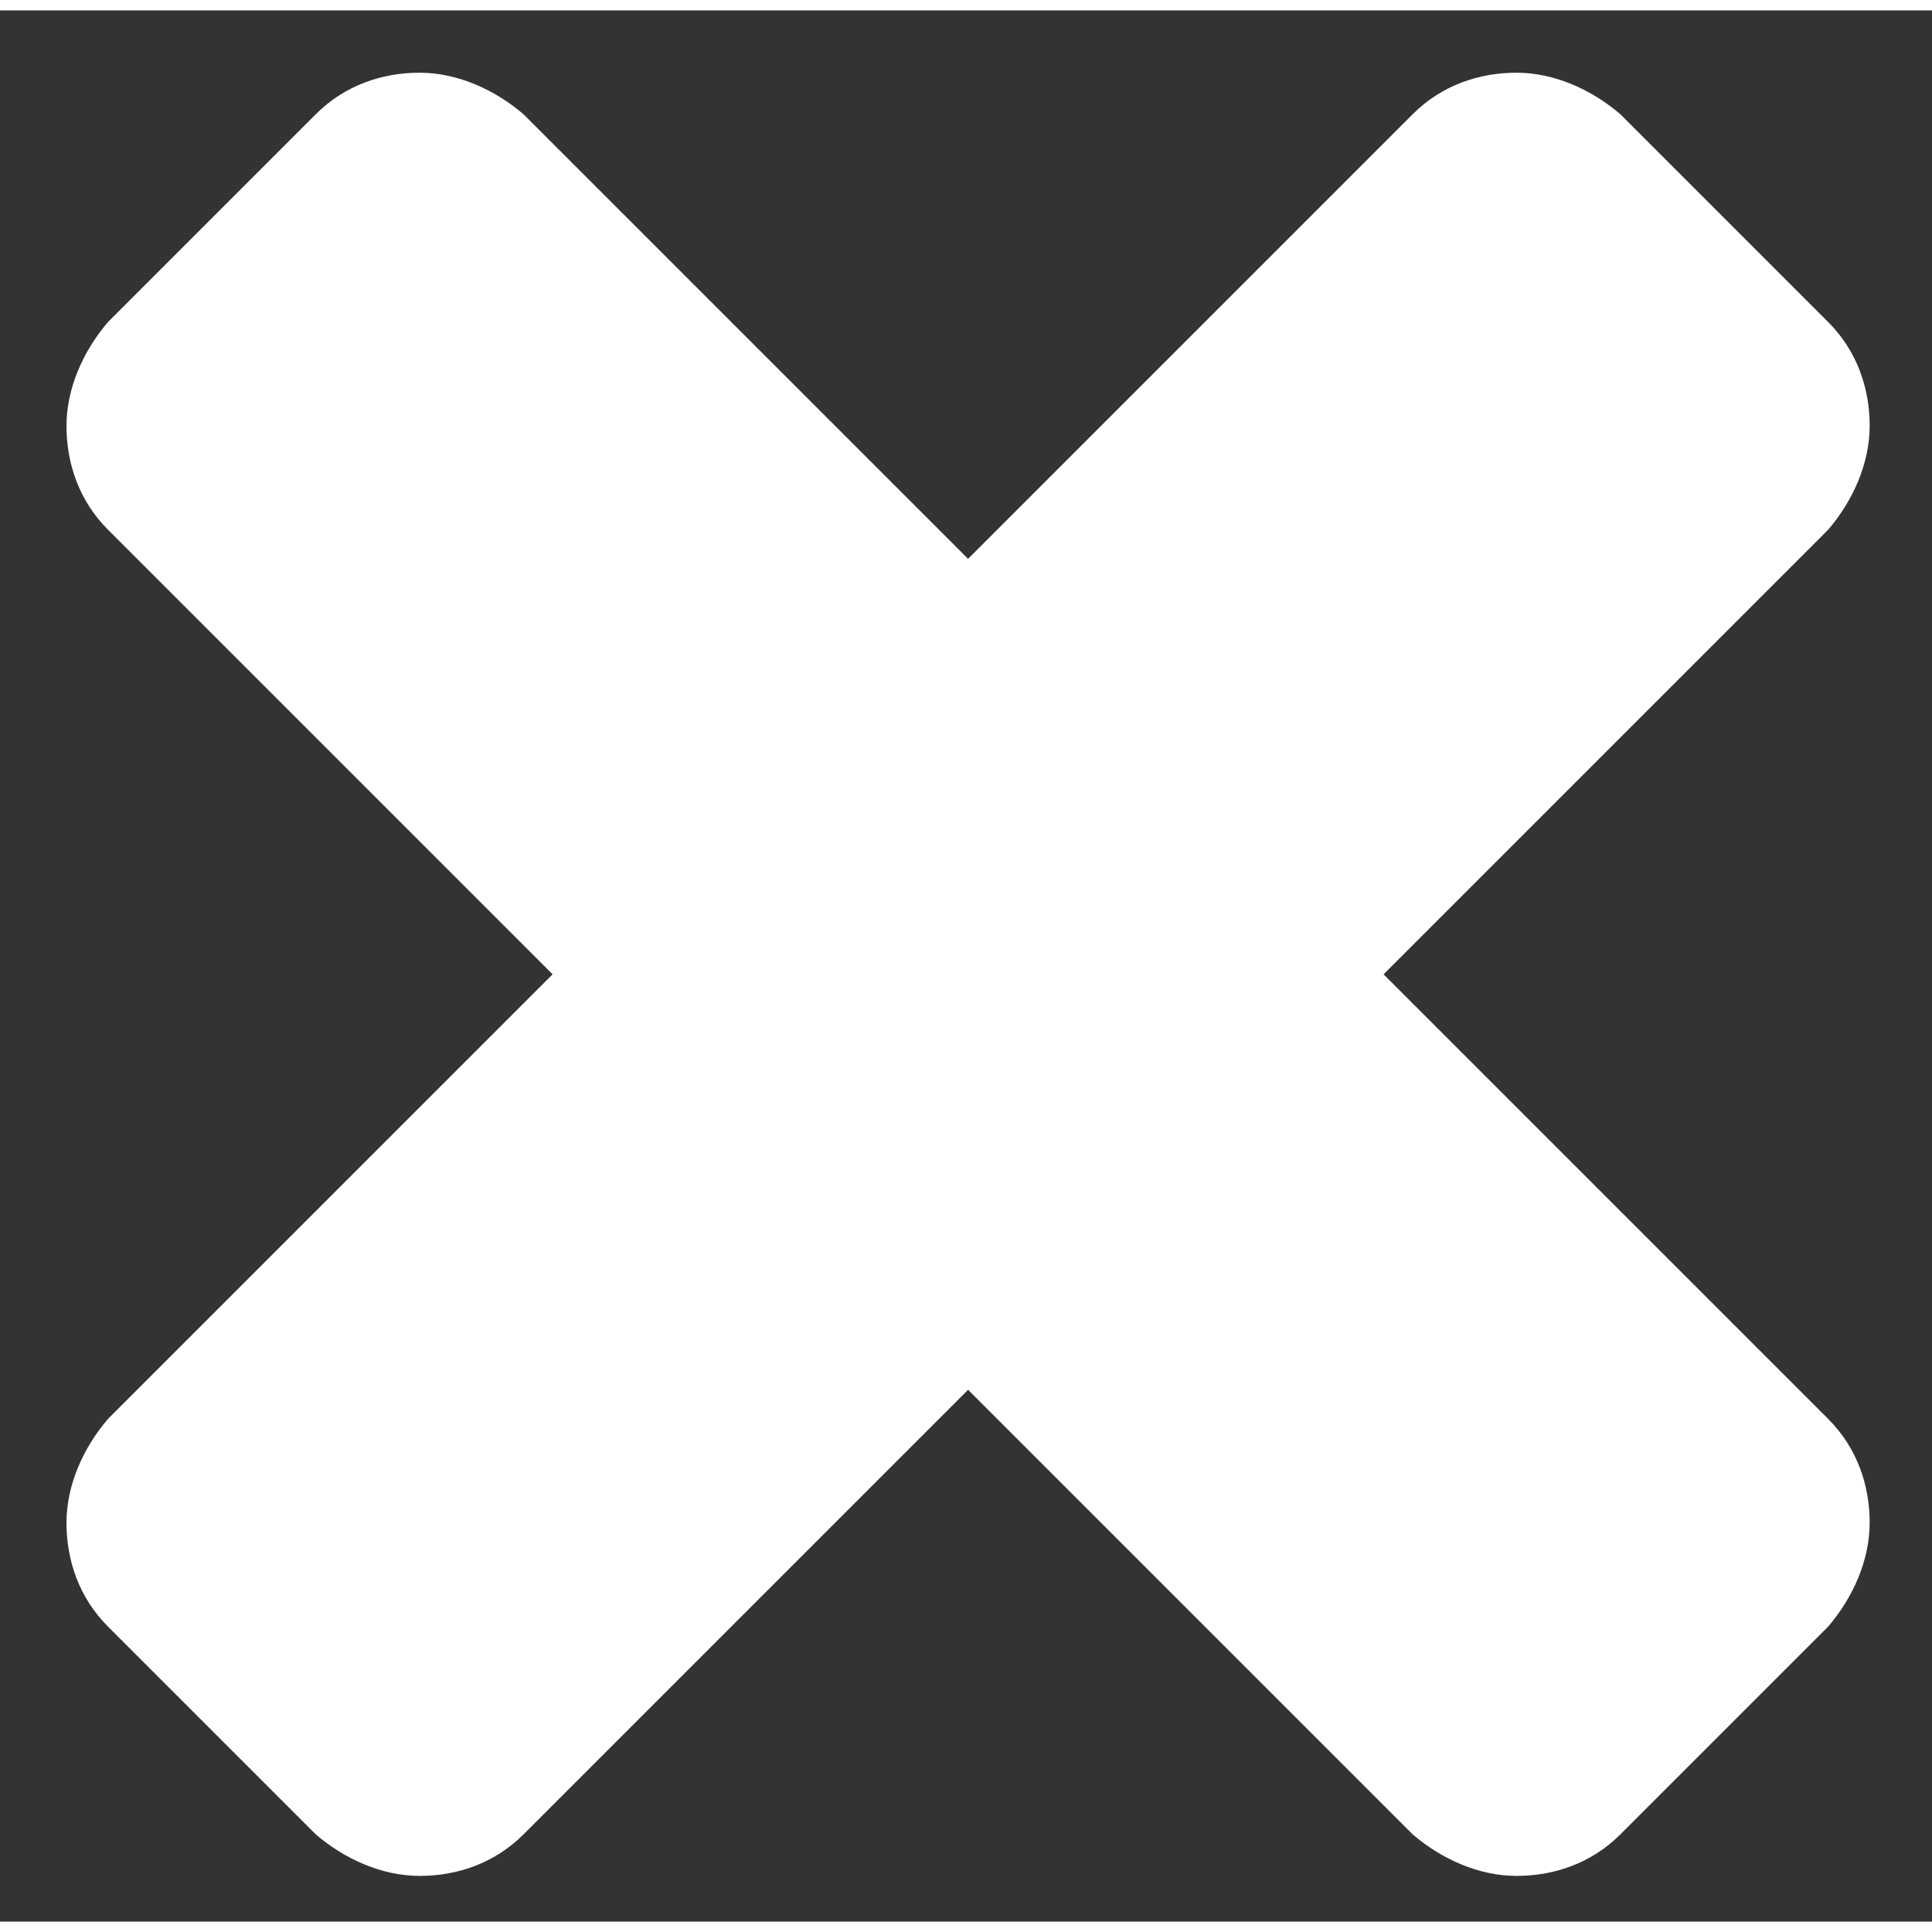 <?xml version="1.0" encoding="utf-8"?>
<!-- Generator: Adobe Illustrator 19.0.0, SVG Export Plug-In . SVG Version: 6.00 Build 0)  -->
<svg version="1.1" id="Layer_1" xmlns="http://www.w3.org/2000/svg" xmlns:xlink="http://www.w3.org/1999/xlink" x="0px" y="0px"
	width="60px" height="60px" viewBox="-12.3 27.8 46.5 46" style="enable-background:new -12.3 27.8 46.5 46;" xml:space="preserve">
<rect x="-12.3" y="27.8" width="46.5" height="46" fill="#333333" stroke="none"/>
<style type="text/css">
	.st0{fill:#FFF;}
</style>
<g id="XMLID_1_">
	<path id="XMLID_2_" class="st0" d="M32.7,64.2c0,0.9-0.4,1.8-1,2.5l-5,5c-0.7,0.7-1.6,1-2.5,1s-1.8-0.4-2.5-1L11,61L0.3,71.7
		c-0.7,0.7-1.6,1-2.5,1s-1.8-0.4-2.5-1l-5-5c-0.7-0.7-1-1.6-1-2.5s0.4-1.8,1-2.5L1,51L-9.7,40.3c-0.7-0.7-1-1.6-1-2.5s0.4-1.8,1-2.5
		l5-5c0.7-0.7,1.6-1,2.5-1s1.8,0.4,2.5,1L11,41l10.7-10.7c0.7-0.7,1.6-1,2.5-1s1.8,0.4,2.5,1l5,5c0.7,0.7,1,1.6,1,2.5
		c0,0.9-0.4,1.8-1,2.5L21,51l10.7,10.7C32.4,62.4,32.7,63.3,32.7,64.2z"/>
</g>
</svg>
